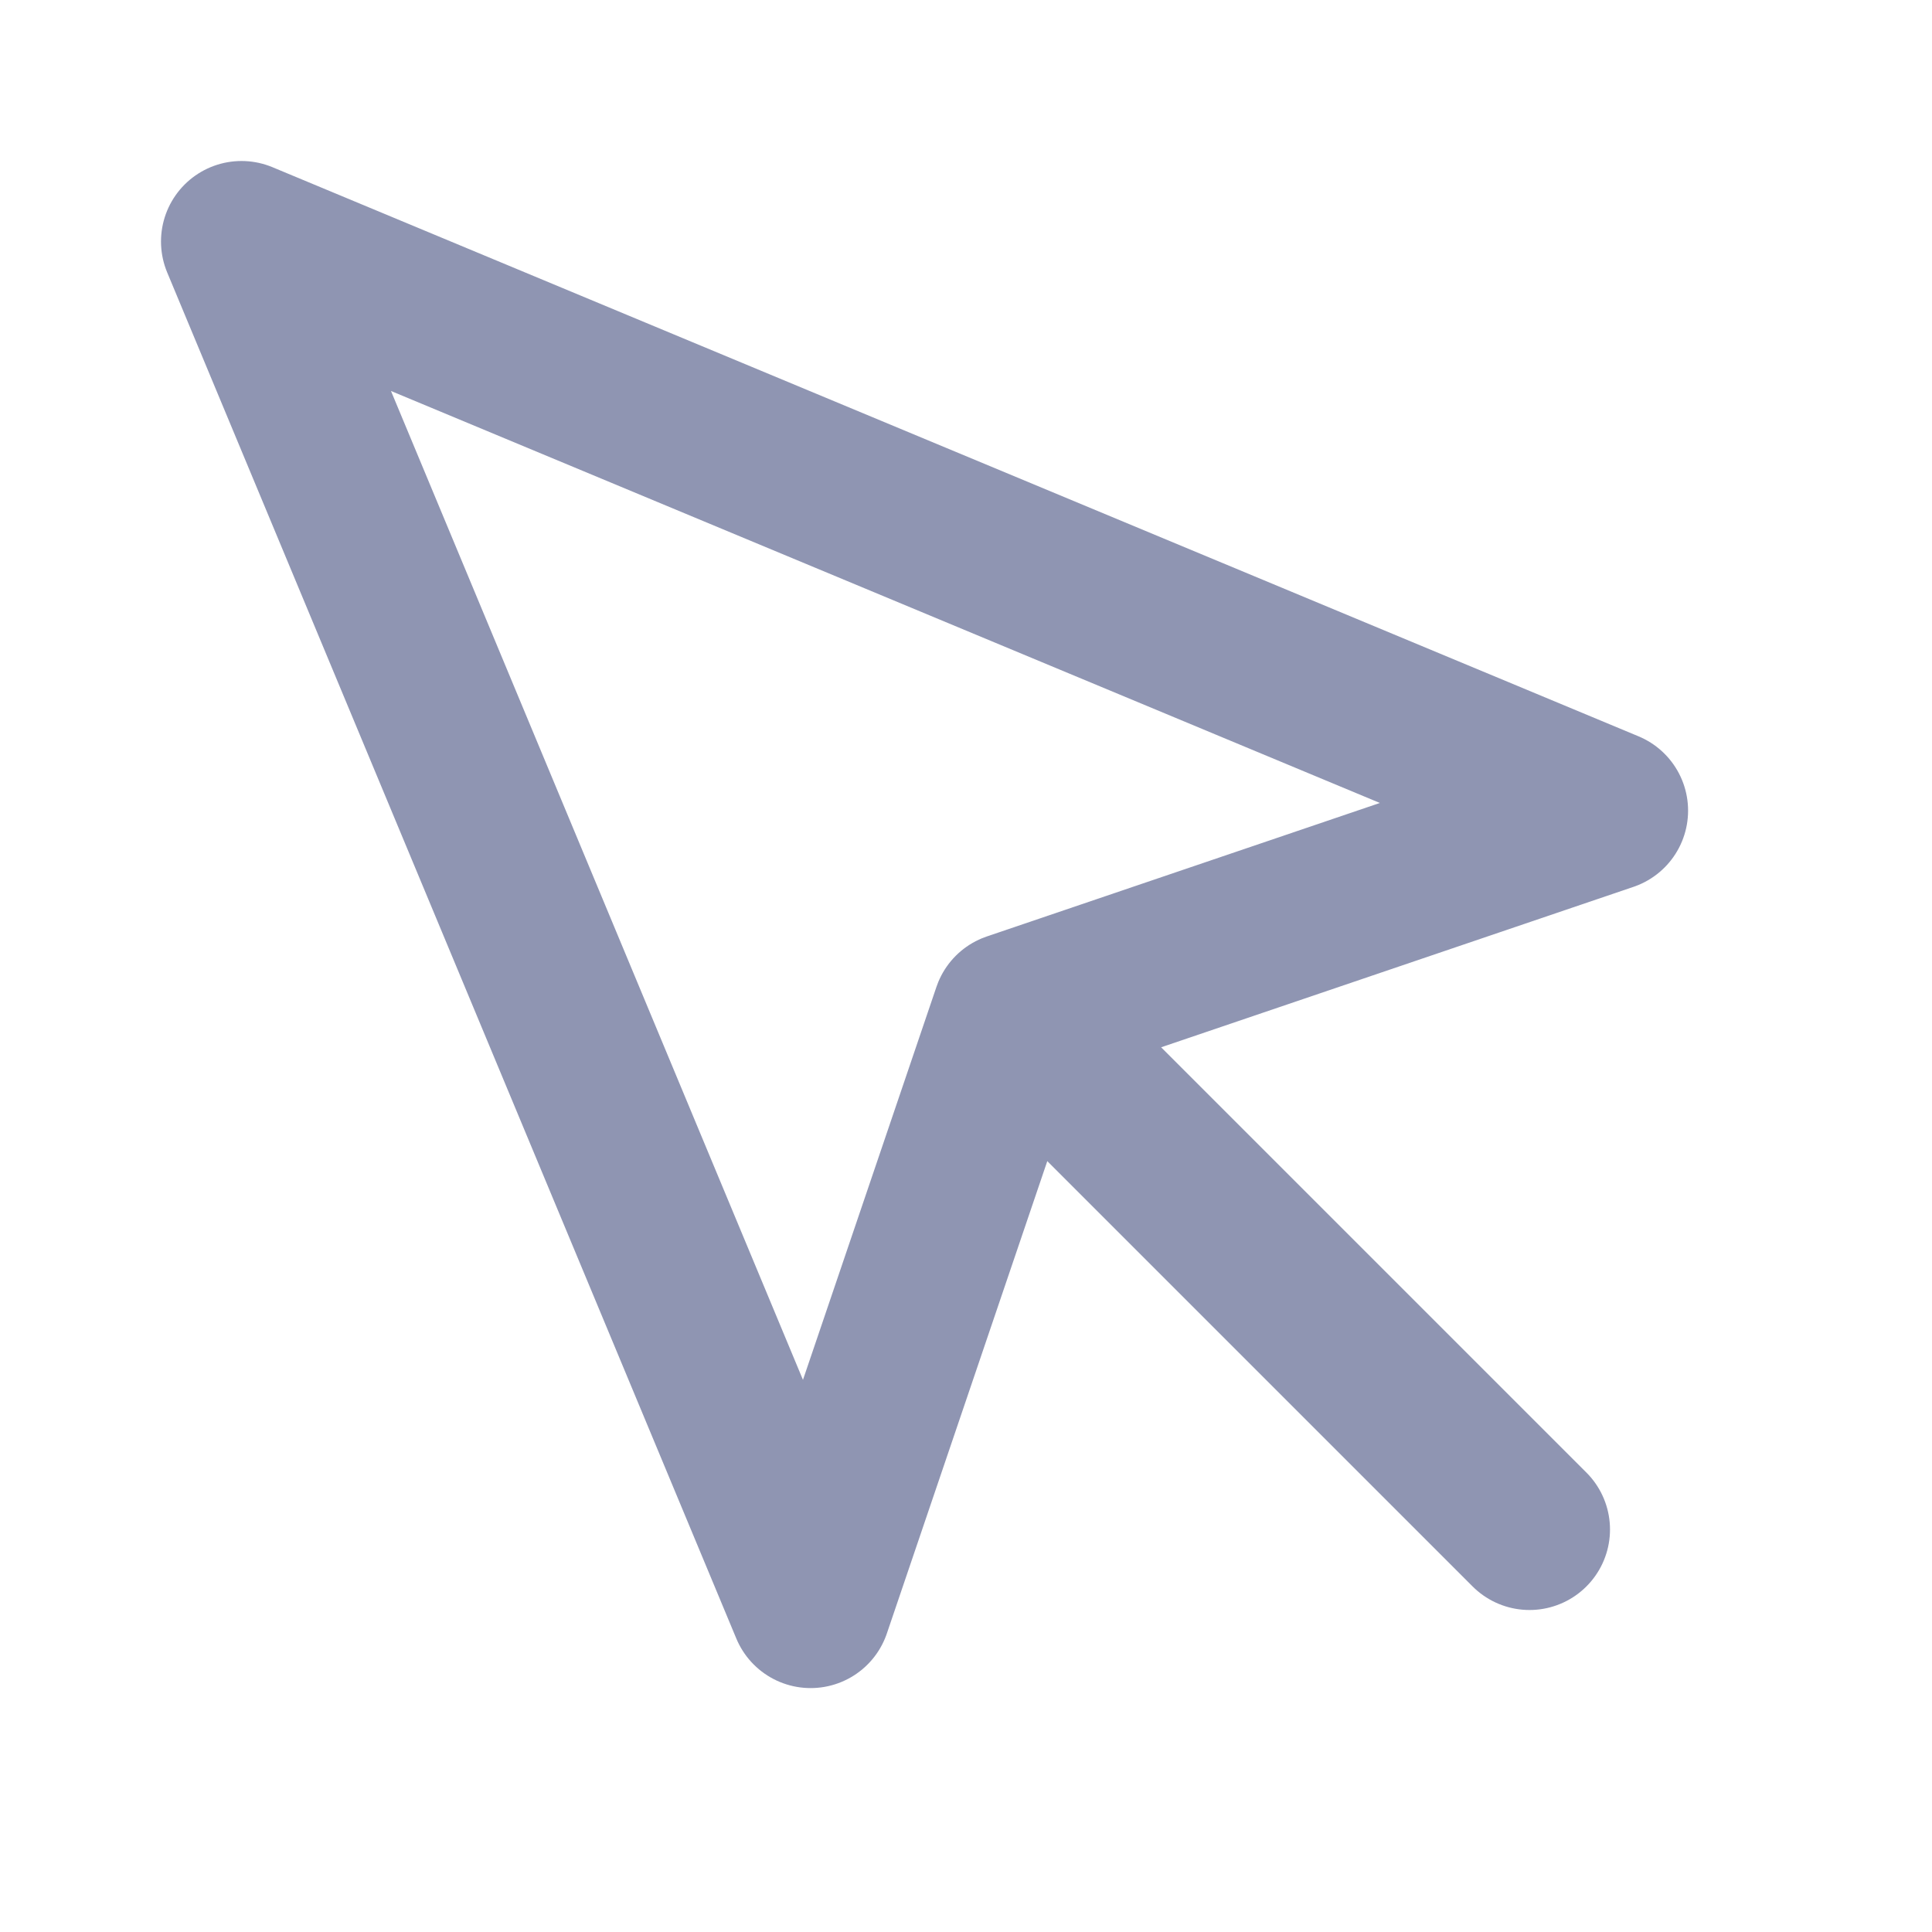 <svg width="24" height="24" viewBox="0 0 24 24" fill="none" xmlns="http://www.w3.org/2000/svg">
<path d="M3 3L10.07 19.97L12.58 12.58L19.97 10.07L3 3Z" stroke="#8F95B2" stroke-width="2" stroke-linecap="round" stroke-linejoin="round"/>
<path d="M13 13L19 19" stroke="#8F95B2" stroke-width="2" stroke-linecap="round" stroke-linejoin="round"/>
</svg>
